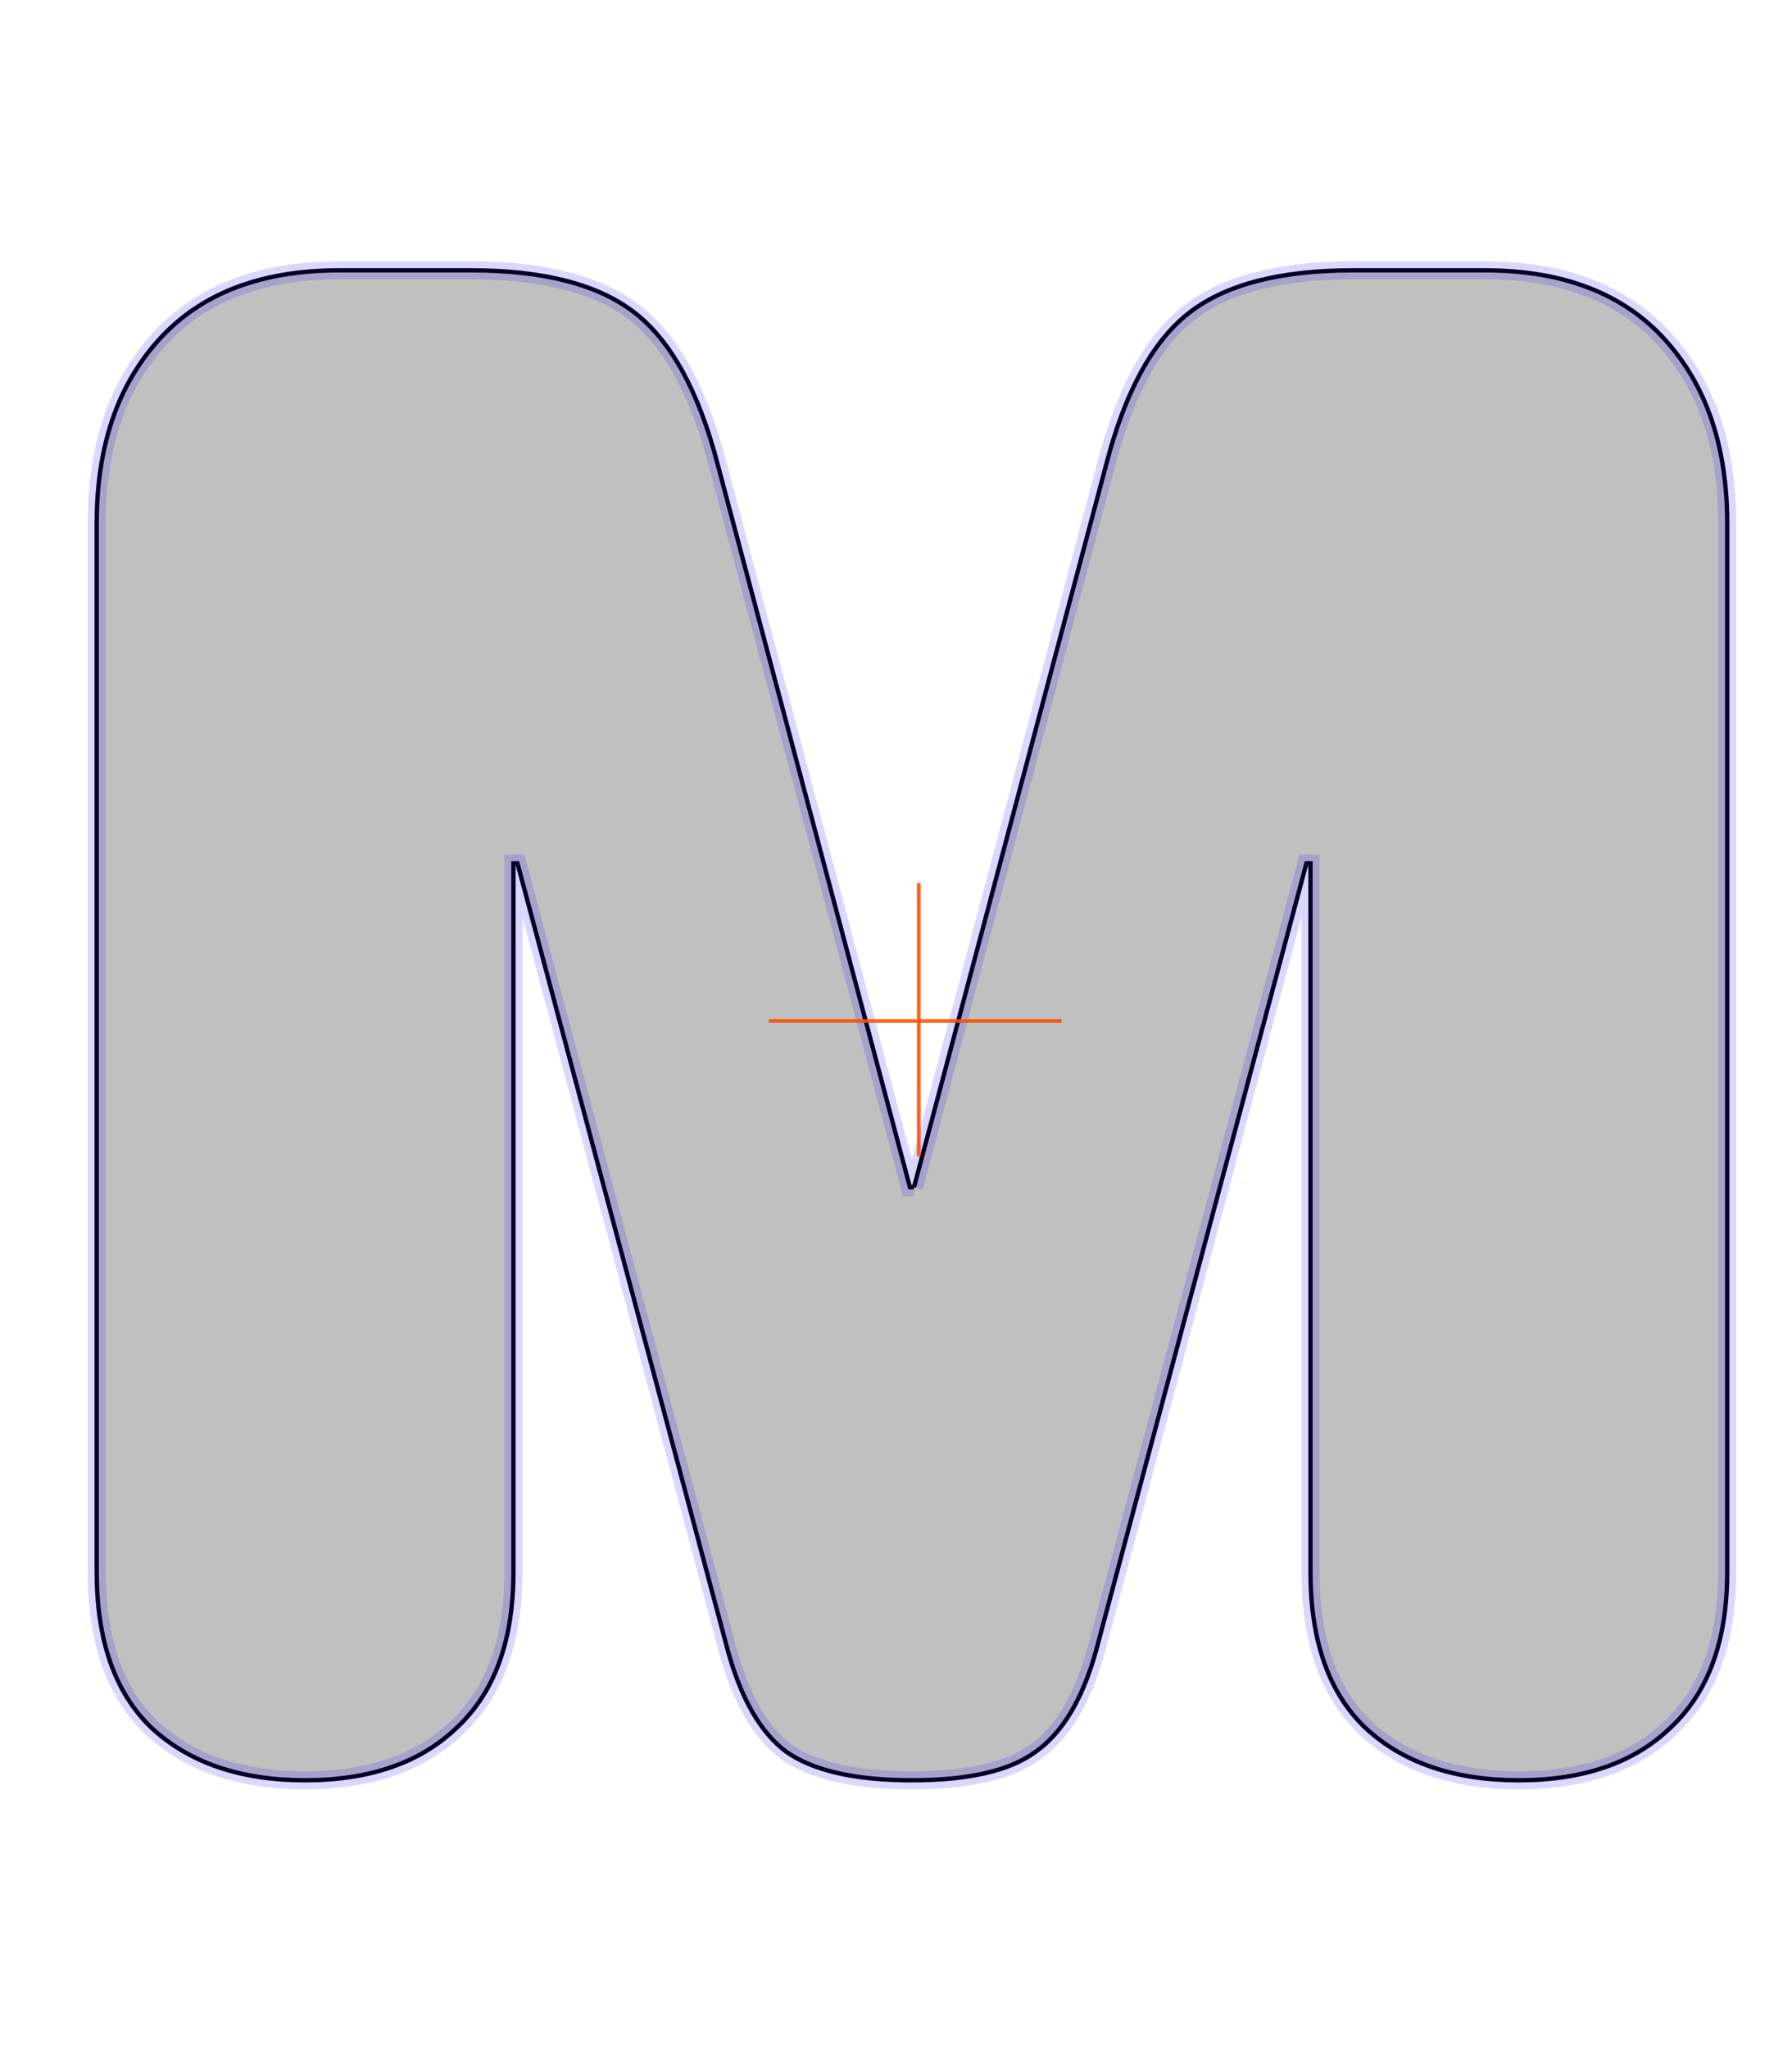 <?xml version="1.0" encoding="UTF-8" standalone="no"?>
<!-- Created with Inkscape (http://www.inkscape.org/) -->

<svg
   xmlns:dc="http://purl.org/dc/elements/1.1/"
   xmlns:cc="http://creativecommons.org/ns#"
   xmlns:rdf="http://www.w3.org/1999/02/22-rdf-syntax-ns#"
   xmlns:svg="http://www.w3.org/2000/svg"
   xmlns="http://www.w3.org/2000/svg"
   xmlns:sodipodi="http://sodipodi.sourceforge.net/DTD/sodipodi-0.dtd"
   xmlns:inkscape="http://www.inkscape.org/namespaces/inkscape"
   width="248.031"
   height="283.465"
   id="svg2"
   version="1.1"
   inkscape:version="0.48.3.1 r9886"
   sodipodi:docname="Template.svg">
  <defs
     id="defs4" />
  <sodipodi:namedview
     id="base"
     pagecolor="#ffffff"
     bordercolor="#666666"
     borderopacity="1.0"
     inkscape:pageopacity="0.0"
     inkscape:pageshadow="2"
     inkscape:zoom="2.9880278"
     inkscape:cx="78.835443"
     inkscape:cy="131.29524"
     inkscape:document-units="px"
     inkscape:current-layer="layer1"
     showgrid="false"
     units="cm"
     inkscape:window-width="1883"
     inkscape:window-height="1058"
     inkscape:window-x="37"
     inkscape:window-y="0"
     inkscape:window-maximized="1" />
  <g
     inkscape:label="cutter"
     inkscape:groupmode="layer"
     id="layer1"
     transform="translate(0,-768.896)"
     style="display:inline">
    <path
       inkscape:connector-curvature="0"
       id="path4082"
       style="font-size:280px;font-style:normal;font-variant:normal;font-weight:900;font-stretch:normal;text-align:start;line-height:125%;letter-spacing:0px;word-spacing:0px;writing-mode:lr-tb;text-anchor:start;fill:#000000;fill-opacity:0.136;stroke:#000000;stroke-width:0.6;stroke-miterlimit:4;stroke-opacity:1;font-family:HelveticaRounded-Black;-inkscape-font-specification:HelveticaRounded-Black Heavy"
       d="m 126.504,933.131 -0.56,0 -26.6,-99.96 c -2.613,-10.08 -6.44,-17.08 -11.48,-21 -5.04,-3.92 -12.6,-5.88 -22.68,-5.88 l -18.2,0 c -10.827,2.1e-4 -19.133,3.174 -24.92,9.52 -5.787,6.347 -8.68,14.84 -8.68,25.48 l 0,145.04 c -1.9e-5,9.52 2.52,16.707 7.56,21.56 5.227,4.853 12.32,7.28 21.28,7.28 8.96,0 15.96,-2.427 21,-7.28 5.227,-4.853 7.84,-12.04 7.84,-21.56 l 0,-98 0.56,0 29.12,108.92 c 1.867,6.72 4.573,11.387 8.12,14 3.733,2.613 9.52,3.92 17.36,3.92 7.84,0 13.533,-1.307 17.08,-3.92 3.733,-2.613 6.533,-7.28 8.4,-14 l 29.12,-108.92 0.56,0 0,98 c -1.9e-4,9.52 2.52,16.707 7.56,21.56 5.226,4.853 12.32,7.28 21.28,7.28 8.96,0 15.96,-2.427 21,-7.28 5.226,-4.853 7.84,-12.04 7.84,-21.56 l 0,-145.04 c -2.5e-4,-10.64 -2.894,-19.133 -8.68,-25.48 -5.787,-6.346 -14.094,-9.52 -24.92,-9.52 l -18.2,0 c -10.08,2.1e-4 -17.64,1.96 -22.68,5.88 -5.04,3.92 -8.867,10.92 -11.48,21 l -26.6,99.96" />
    <path
       style="fill:none;stroke:#ff5206;stroke-width:0.5;stroke-linecap:butt;stroke-linejoin:miter;stroke-miterlimit:4;stroke-opacity:0.518;stroke-dasharray:none;display:inline"
       d="m 127.174,891.05 0,37.818"
       id="path3759-0"
       inkscape:connector-curvature="0" />
    <path
       style="fill:none;stroke:#ff5206;stroke-width:0.5;stroke-linecap:butt;stroke-linejoin:miter;stroke-miterlimit:4;stroke-opacity:0.518;stroke-dasharray:none;display:inline"
       d="m 106.425,910.127 40.495,0"
       id="path3761-4"
       inkscape:connector-curvature="0" />
  </g>
  <g
     inkscape:groupmode="layer"
     id="layer2"
     inkscape:label="outer"
     style="display:inline">
    <path
       inkscape:connector-curvature="0"
       id="path3310"
       style="font-size:280px;font-style:normal;font-variant:normal;font-weight:900;font-stretch:normal;text-align:start;line-height:125%;letter-spacing:0px;word-spacing:0px;writing-mode:lr-tb;text-anchor:start;fill:#000000;fill-opacity:0.136;stroke:#2000fe;stroke-width:2.5;stroke-miterlimit:4;stroke-opacity:0.157;font-family:HelveticaRounded-Black;-inkscape-font-specification:HelveticaRounded-Black Heavy"
       d="m 126.504,164.235 -0.56,0 -26.6,-99.96 c -2.613,-10.08 -6.44,-17.08 -11.48,-21 -5.04,-3.92 -12.6,-5.88 -22.68,-5.88 l -18.2,0 c -10.827,2.05e-4 -19.133,3.174 -24.92,9.52 -5.787,6.347 -8.68,14.84 -8.68,25.48 l 0,145.04 c -1.9e-5,9.52 2.52,16.707 7.56,21.56 5.227,4.853 12.32,7.28 21.28,7.28 8.96,0 15.96,-2.427 21,-7.28 5.227,-4.853 7.84,-12.04 7.84,-21.56 l 0,-98 0.56,0 29.12,108.92 c 1.867,6.72 4.573,11.387 8.12,14 3.733,2.613 9.52,3.92 17.36,3.92 7.84,0 13.533,-1.307 17.08,-3.92 3.733,-2.613 6.533,-7.28 8.4,-14 l 29.12,-108.92 0.56,0 0,98 c -1.9e-4,9.52 2.52,16.707 7.56,21.56 5.226,4.853 12.32,7.28 21.28,7.28 8.96,0 15.96,-2.427 21,-7.28 5.226,-4.853 7.84,-12.04 7.84,-21.56 l 0,-145.04 c -2.5e-4,-10.64 -2.894,-19.133 -8.68,-25.48 -5.787,-6.346 -14.094,-9.52 -24.92,-9.52 l -18.2,0 c -10.08,2.05e-4 -17.64,1.96 -22.68,5.88 -5.04,3.92 -8.867,10.92 -11.48,21 l -26.6,99.96" />
    <path
       style="fill:none;stroke:#ff5206;stroke-width:0.5;stroke-linecap:butt;stroke-linejoin:miter;stroke-miterlimit:4;stroke-opacity:0.518;stroke-dasharray:none;display:inline"
       d="m 127.174,122.154 0,37.818"
       id="path3759-1"
       inkscape:connector-curvature="0" />
    <path
       style="fill:none;stroke:#ff5206;stroke-width:0.5;stroke-linecap:butt;stroke-linejoin:miter;stroke-miterlimit:4;stroke-opacity:0.518;stroke-dasharray:none;display:inline"
       d="m 106.425,141.23 40.495,0"
       id="path3761-1"
       inkscape:connector-curvature="0" />
  </g>
  <g
     inkscape:groupmode="layer"
     id="layer3"
     inkscape:label="join"
     style="display:inline">
    <path
       style="fill:none;stroke:#ff5206;stroke-width:0.5;stroke-linecap:butt;stroke-linejoin:miter;stroke-miterlimit:4;stroke-opacity:0.518;stroke-dasharray:none"
       d="m 127.174,122.154 0,37.818"
       id="path3759"
       inkscape:connector-curvature="0" />
    <path
       style="fill:none;stroke:#ff5206;stroke-width:0.5;stroke-linecap:butt;stroke-linejoin:miter;stroke-miterlimit:4;stroke-opacity:0.518;stroke-dasharray:none"
       d="m 106.425,141.23 40.495,0"
       id="path3761"
       inkscape:connector-curvature="0" />
  </g>
</svg>
